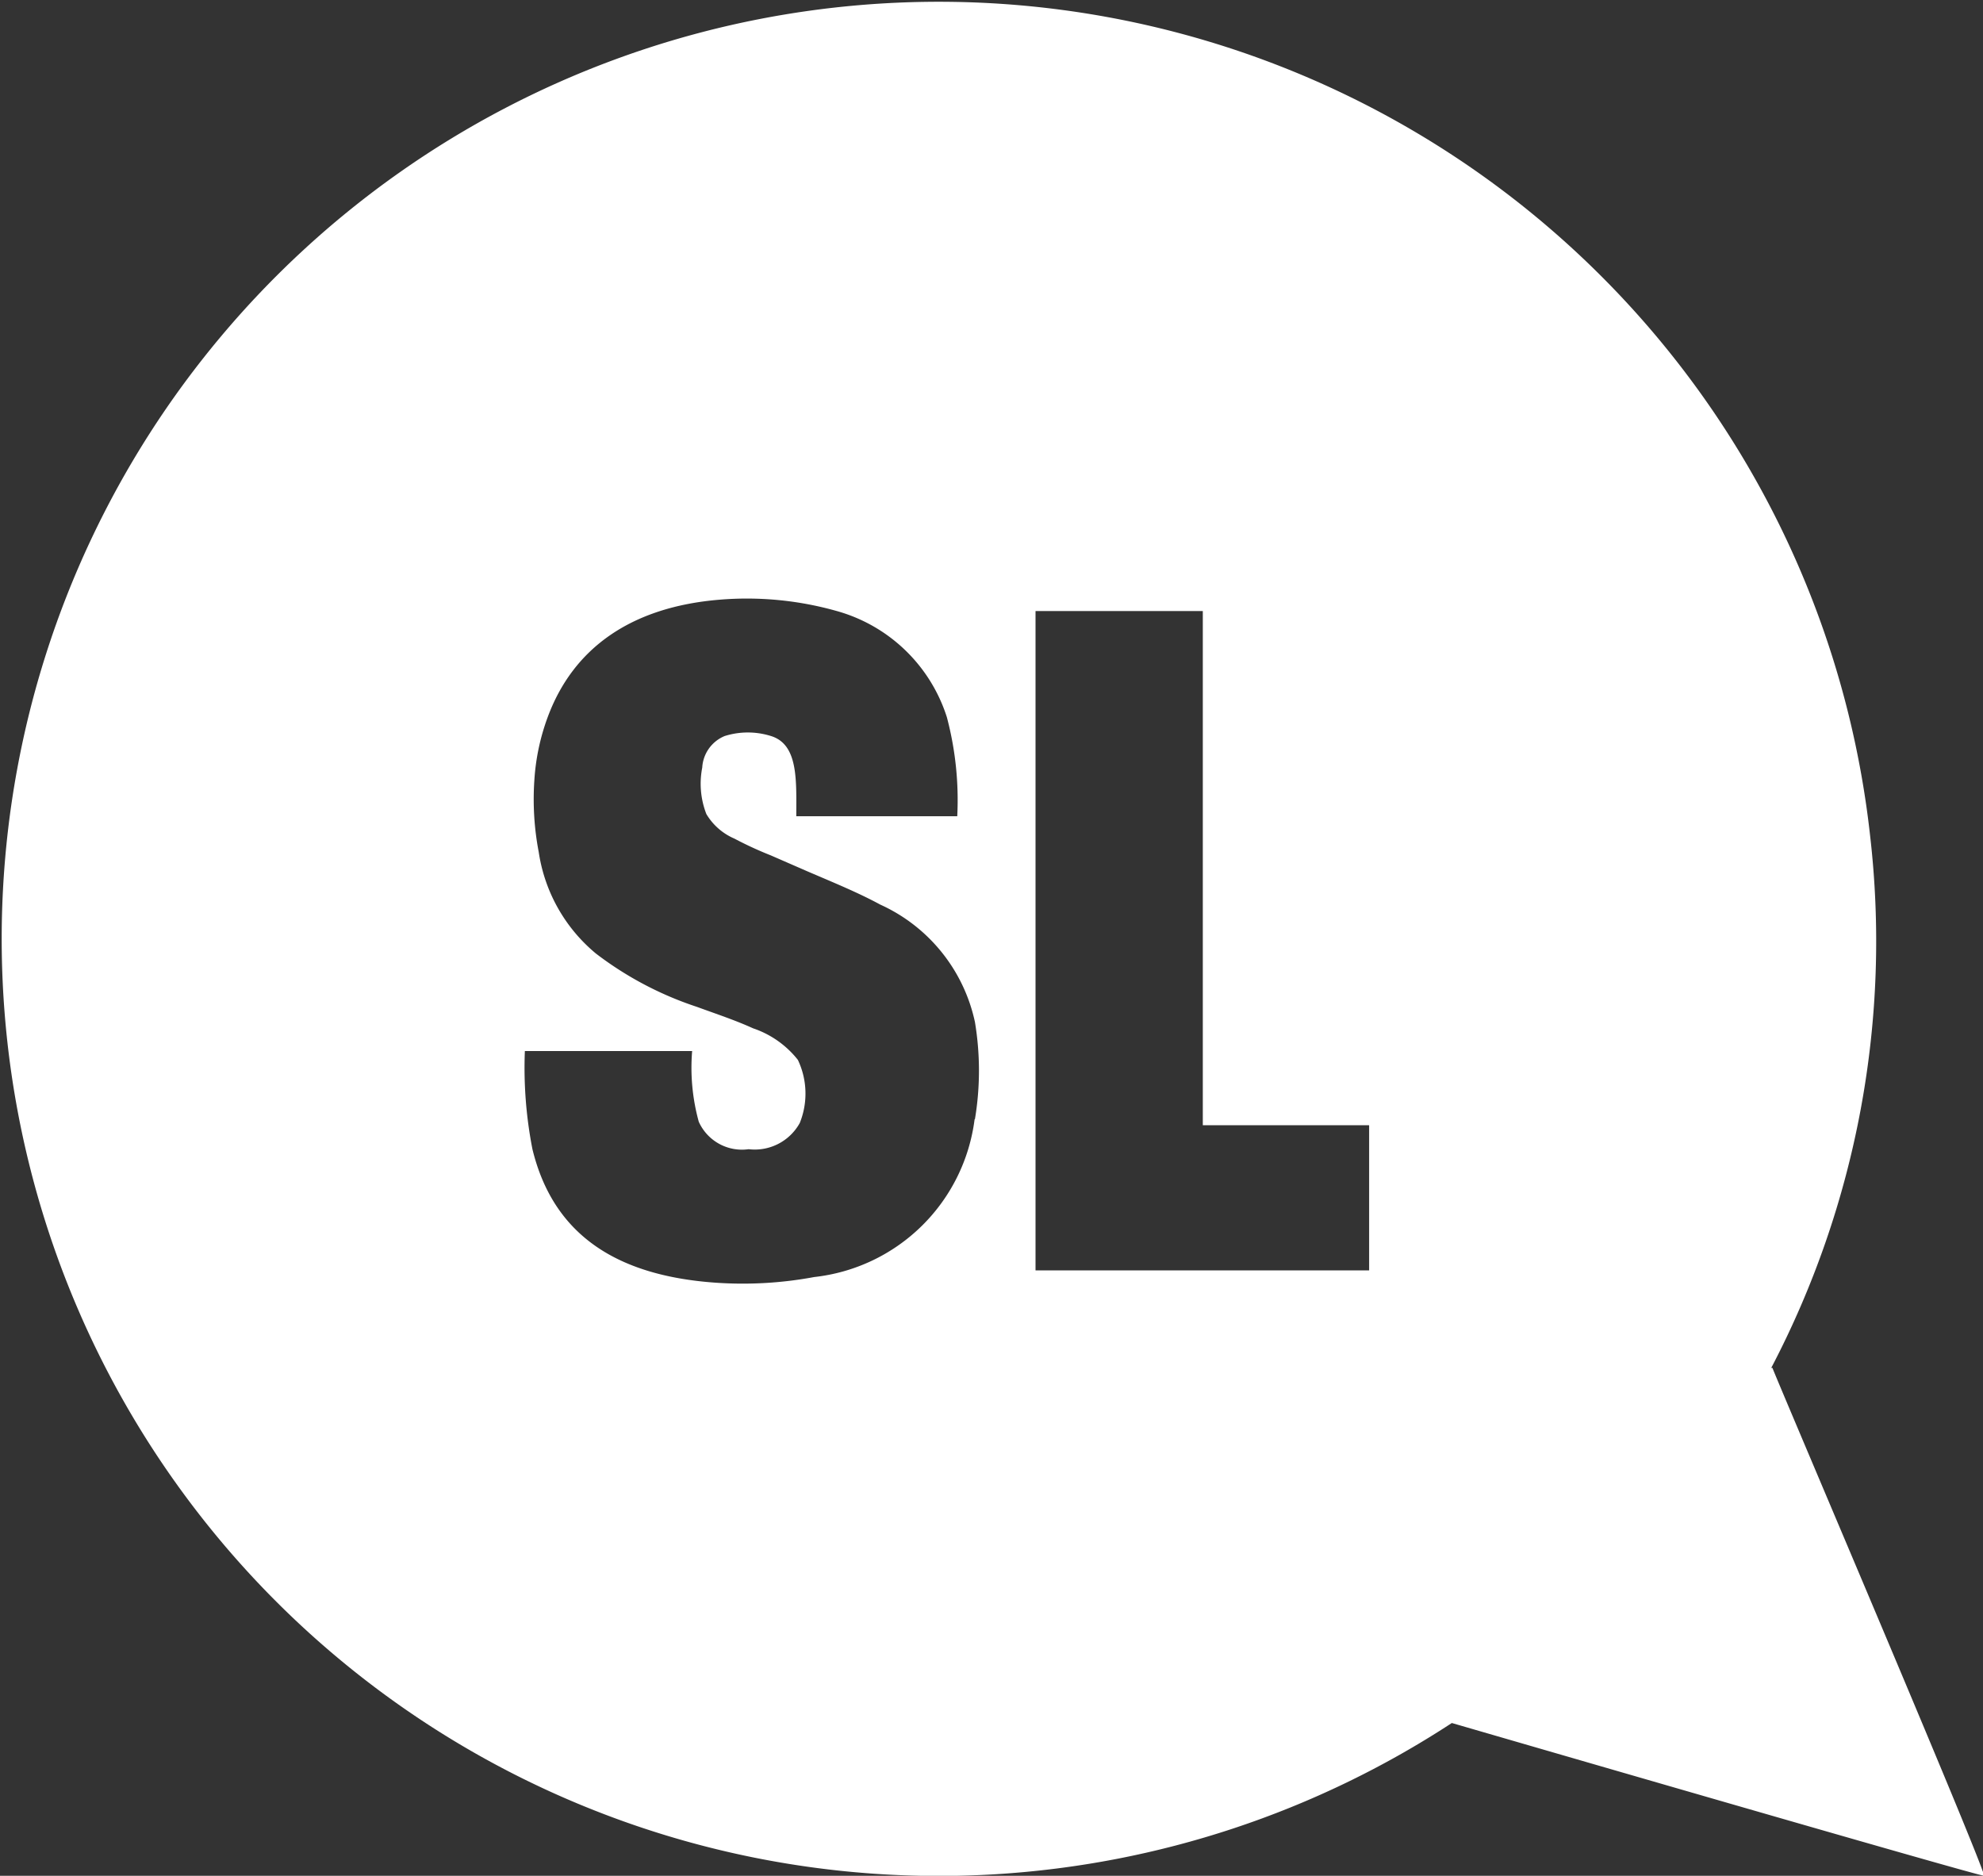 <svg xmlns="http://www.w3.org/2000/svg" viewBox="0 0 62.83 59.43"><rect x="0" y="0" width="62.83" height="59.43" fill="#333333" stroke="none"/><defs><style>.cls-1{fill:#fff;}</style></defs><title>logo-slqmark</title><g id="Layer_2" data-name="Layer 2"><g id="Footer"><path id="logo-slqmark" class="cls-1" d="M43.38,40.25H32.81V19.36h5.3V35.65h5.27v4.6Zm-12.5-4.79a5.76,5.76,0,0,1-5.08,5,12.38,12.38,0,0,1-3.12.18c-3.15-.22-5.15-1.52-5.81-4.23a13.39,13.39,0,0,1-.24-3.11h5.3a6.44,6.44,0,0,0,.21,2.24,1.5,1.5,0,0,0,1.58.87,1.63,1.63,0,0,0,1.62-.83,2.49,2.49,0,0,0-.06-2,3.05,3.05,0,0,0-1.42-1c-.57-.26-1.18-.46-1.78-.68a10.85,10.85,0,0,1-3.2-1.69A5.16,5.16,0,0,1,17.07,27a8.88,8.88,0,0,1-.14-2.27,7,7,0,0,1,.42-2C18.16,20.53,20,19.23,22.8,19a10.47,10.47,0,0,1,3.68.35A5.1,5.1,0,0,1,30,22.72a10.24,10.24,0,0,1,.33,3.14H25.23c0-1.13.07-2.27-.8-2.54a2.45,2.45,0,0,0-1.47,0,1.15,1.15,0,0,0-.71,1,2.65,2.65,0,0,0,.13,1.47,1.91,1.91,0,0,0,.89.78,11.58,11.58,0,0,0,1.15.53l1.17.51c.79.34,1.58.66,2.3,1.05a5.31,5.31,0,0,1,3,3.72,9.36,9.36,0,0,1,0,3.08Zm25.24,7.88a29.14,29.14,0,0,0,3.13-16.89A29.69,29.69,0,1,0,46,54.59s16.89,4.91,16.87,4.84c-.25-.9-6.73-16.07-6.71-16.09Z"/></g></g></svg>